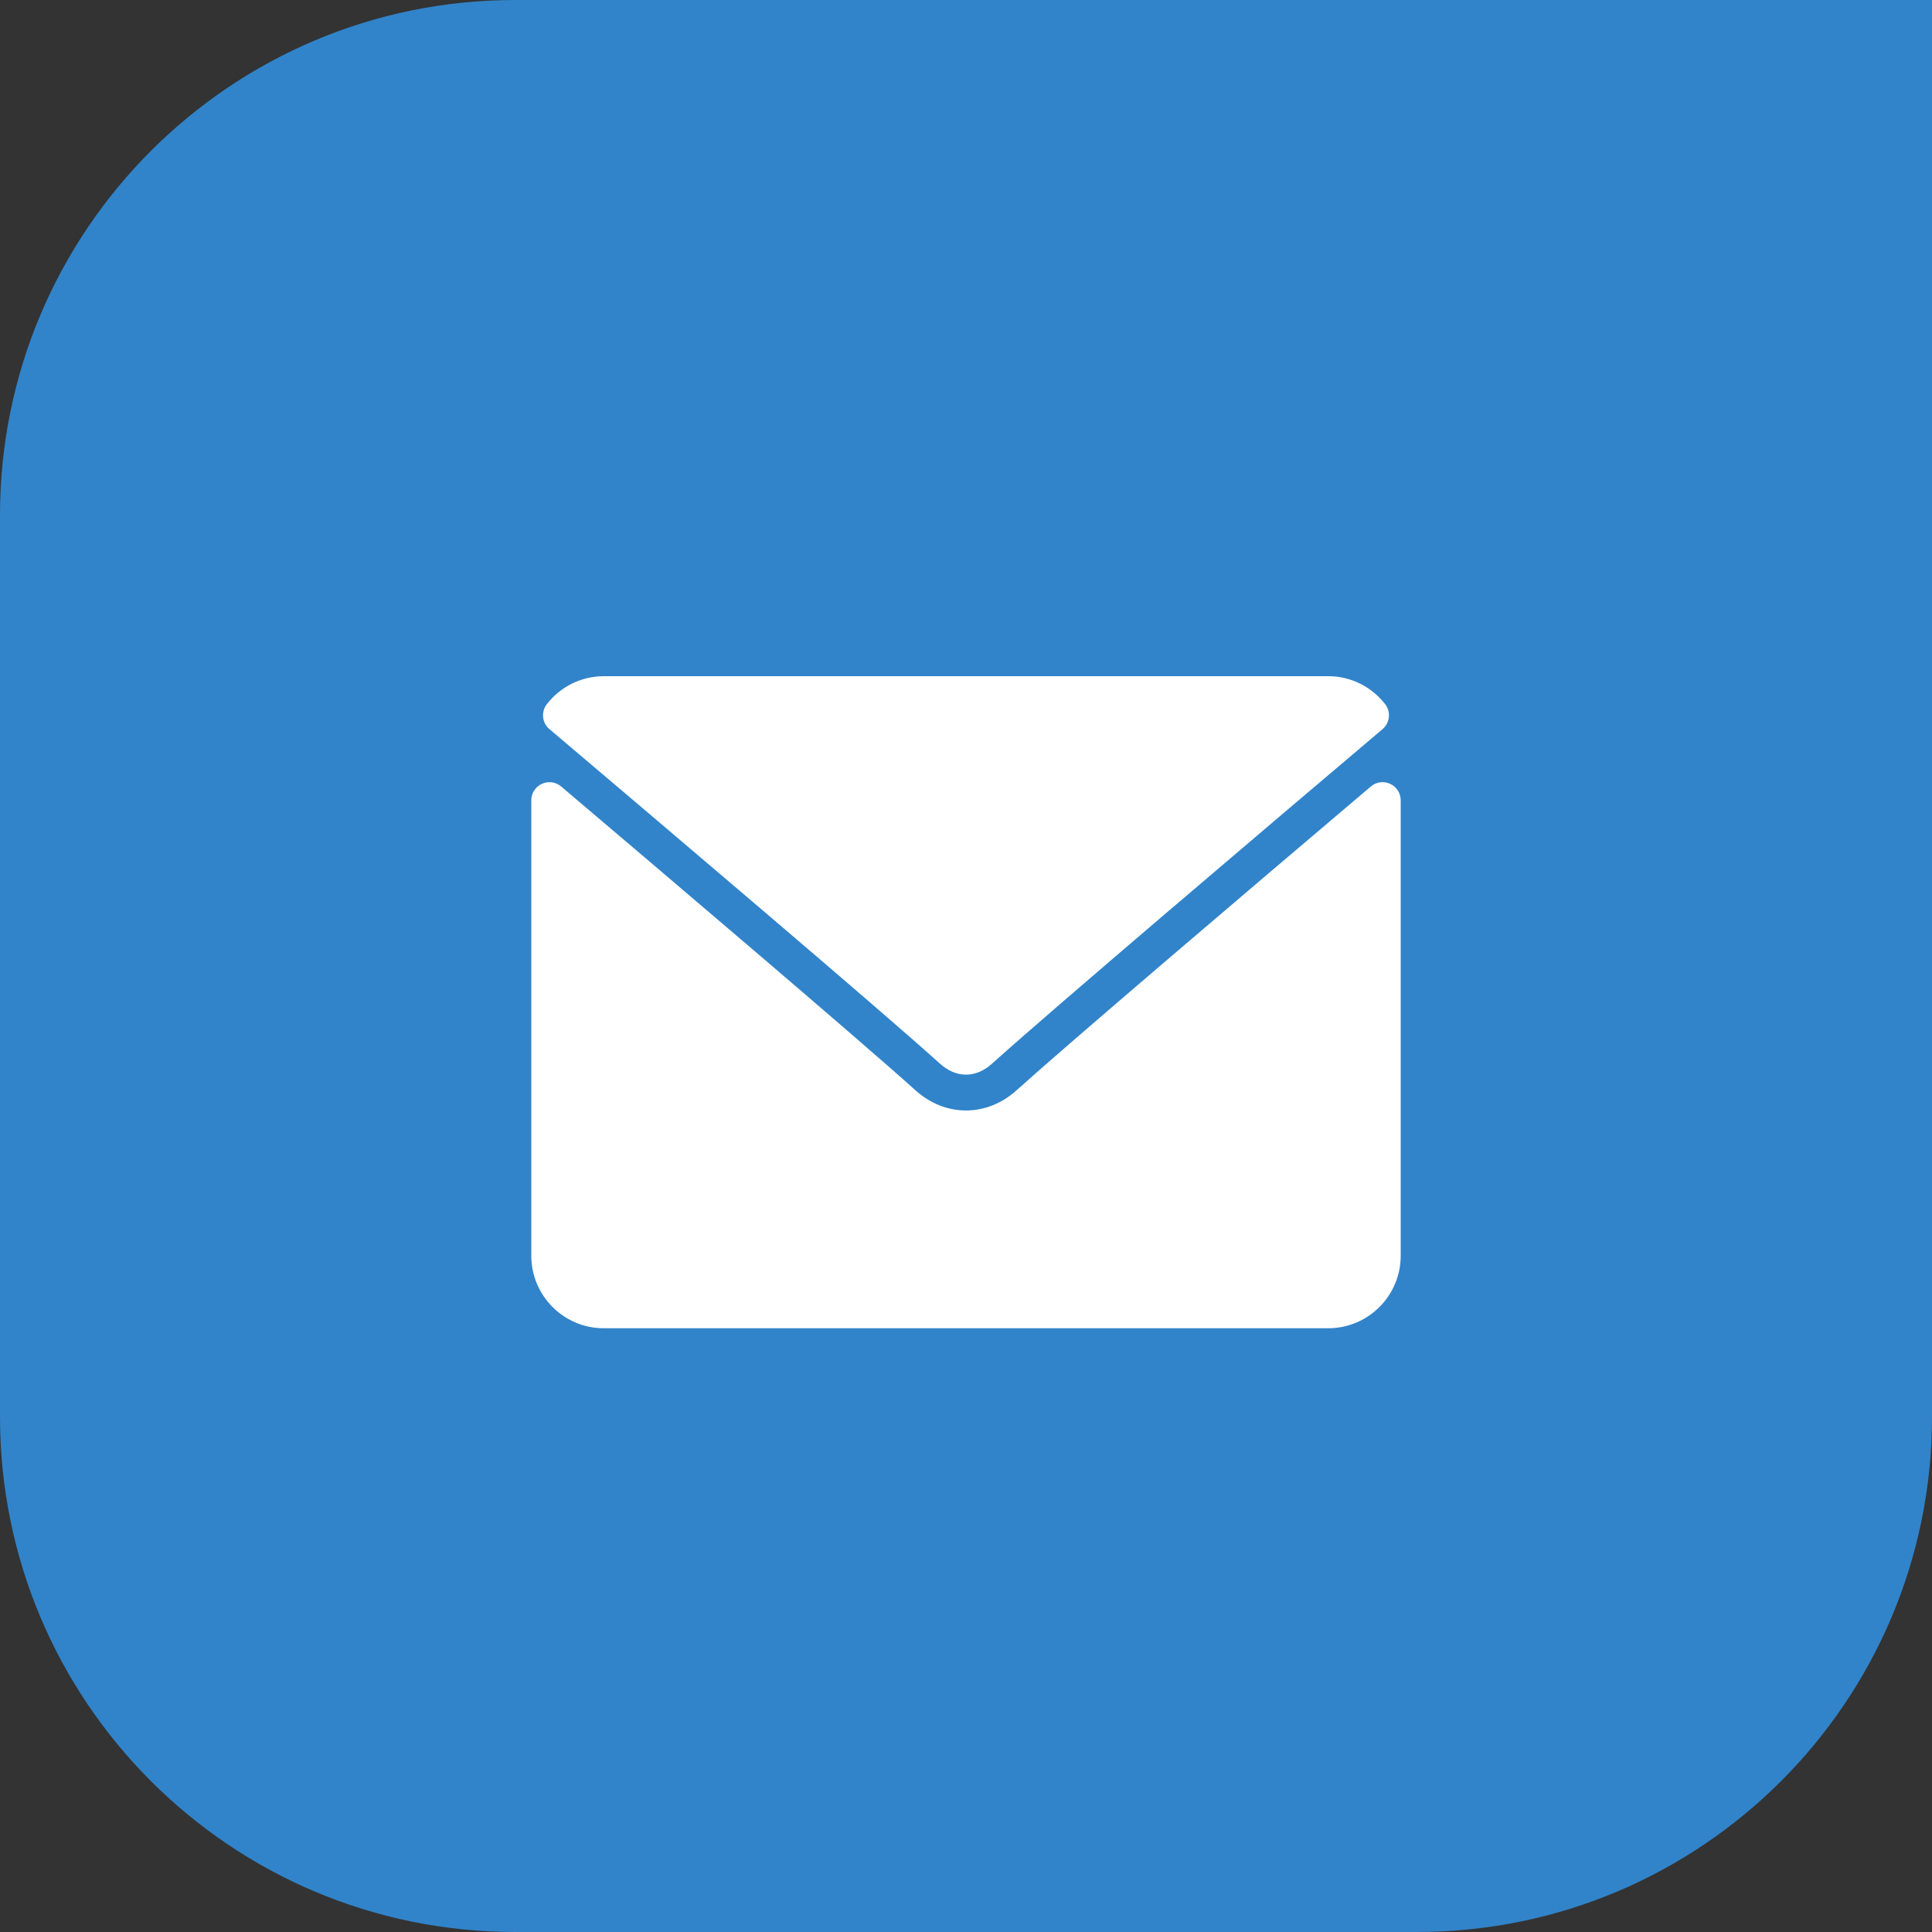 <svg width="30" height="30" viewBox="0 0 30 30" fill="none" xmlns="http://www.w3.org/2000/svg">
<rect x="0" y="0" width="30" height="30" fill="#333333" stroke="none"/>
<path d="M0 8C0 3.582 3.582 0 8 0H30V22C30 26.418 26.418 30 22 30H8C3.582 30 0 26.418 0 22V8Z" fill="#3184CA"/>
<path d="M8.532 11.322C10.384 12.891 13.636 15.651 14.591 16.512C14.719 16.628 14.857 16.687 15 16.687C15.142 16.687 15.28 16.629 15.408 16.513C16.364 15.652 19.615 12.891 21.468 11.322C21.583 11.224 21.601 11.053 21.508 10.933C21.292 10.658 20.97 10.5 20.625 10.5H9.375C9.03 10.5 8.708 10.658 8.492 10.933C8.399 11.053 8.416 11.224 8.532 11.322Z" fill="white"/>
<path d="M21.587 12.172C21.487 12.125 21.37 12.141 21.287 12.212C19.232 13.954 16.61 16.187 15.785 16.93C15.322 17.348 14.679 17.348 14.215 16.93C13.335 16.137 10.39 13.634 8.713 12.212C8.63 12.141 8.512 12.126 8.413 12.172C8.314 12.218 8.25 12.317 8.25 12.427V19.5C8.25 20.12 8.755 20.625 9.375 20.625H20.625C21.245 20.625 21.75 20.12 21.75 19.5V12.427C21.75 12.317 21.686 12.217 21.587 12.172Z" fill="white"/>
</svg>
